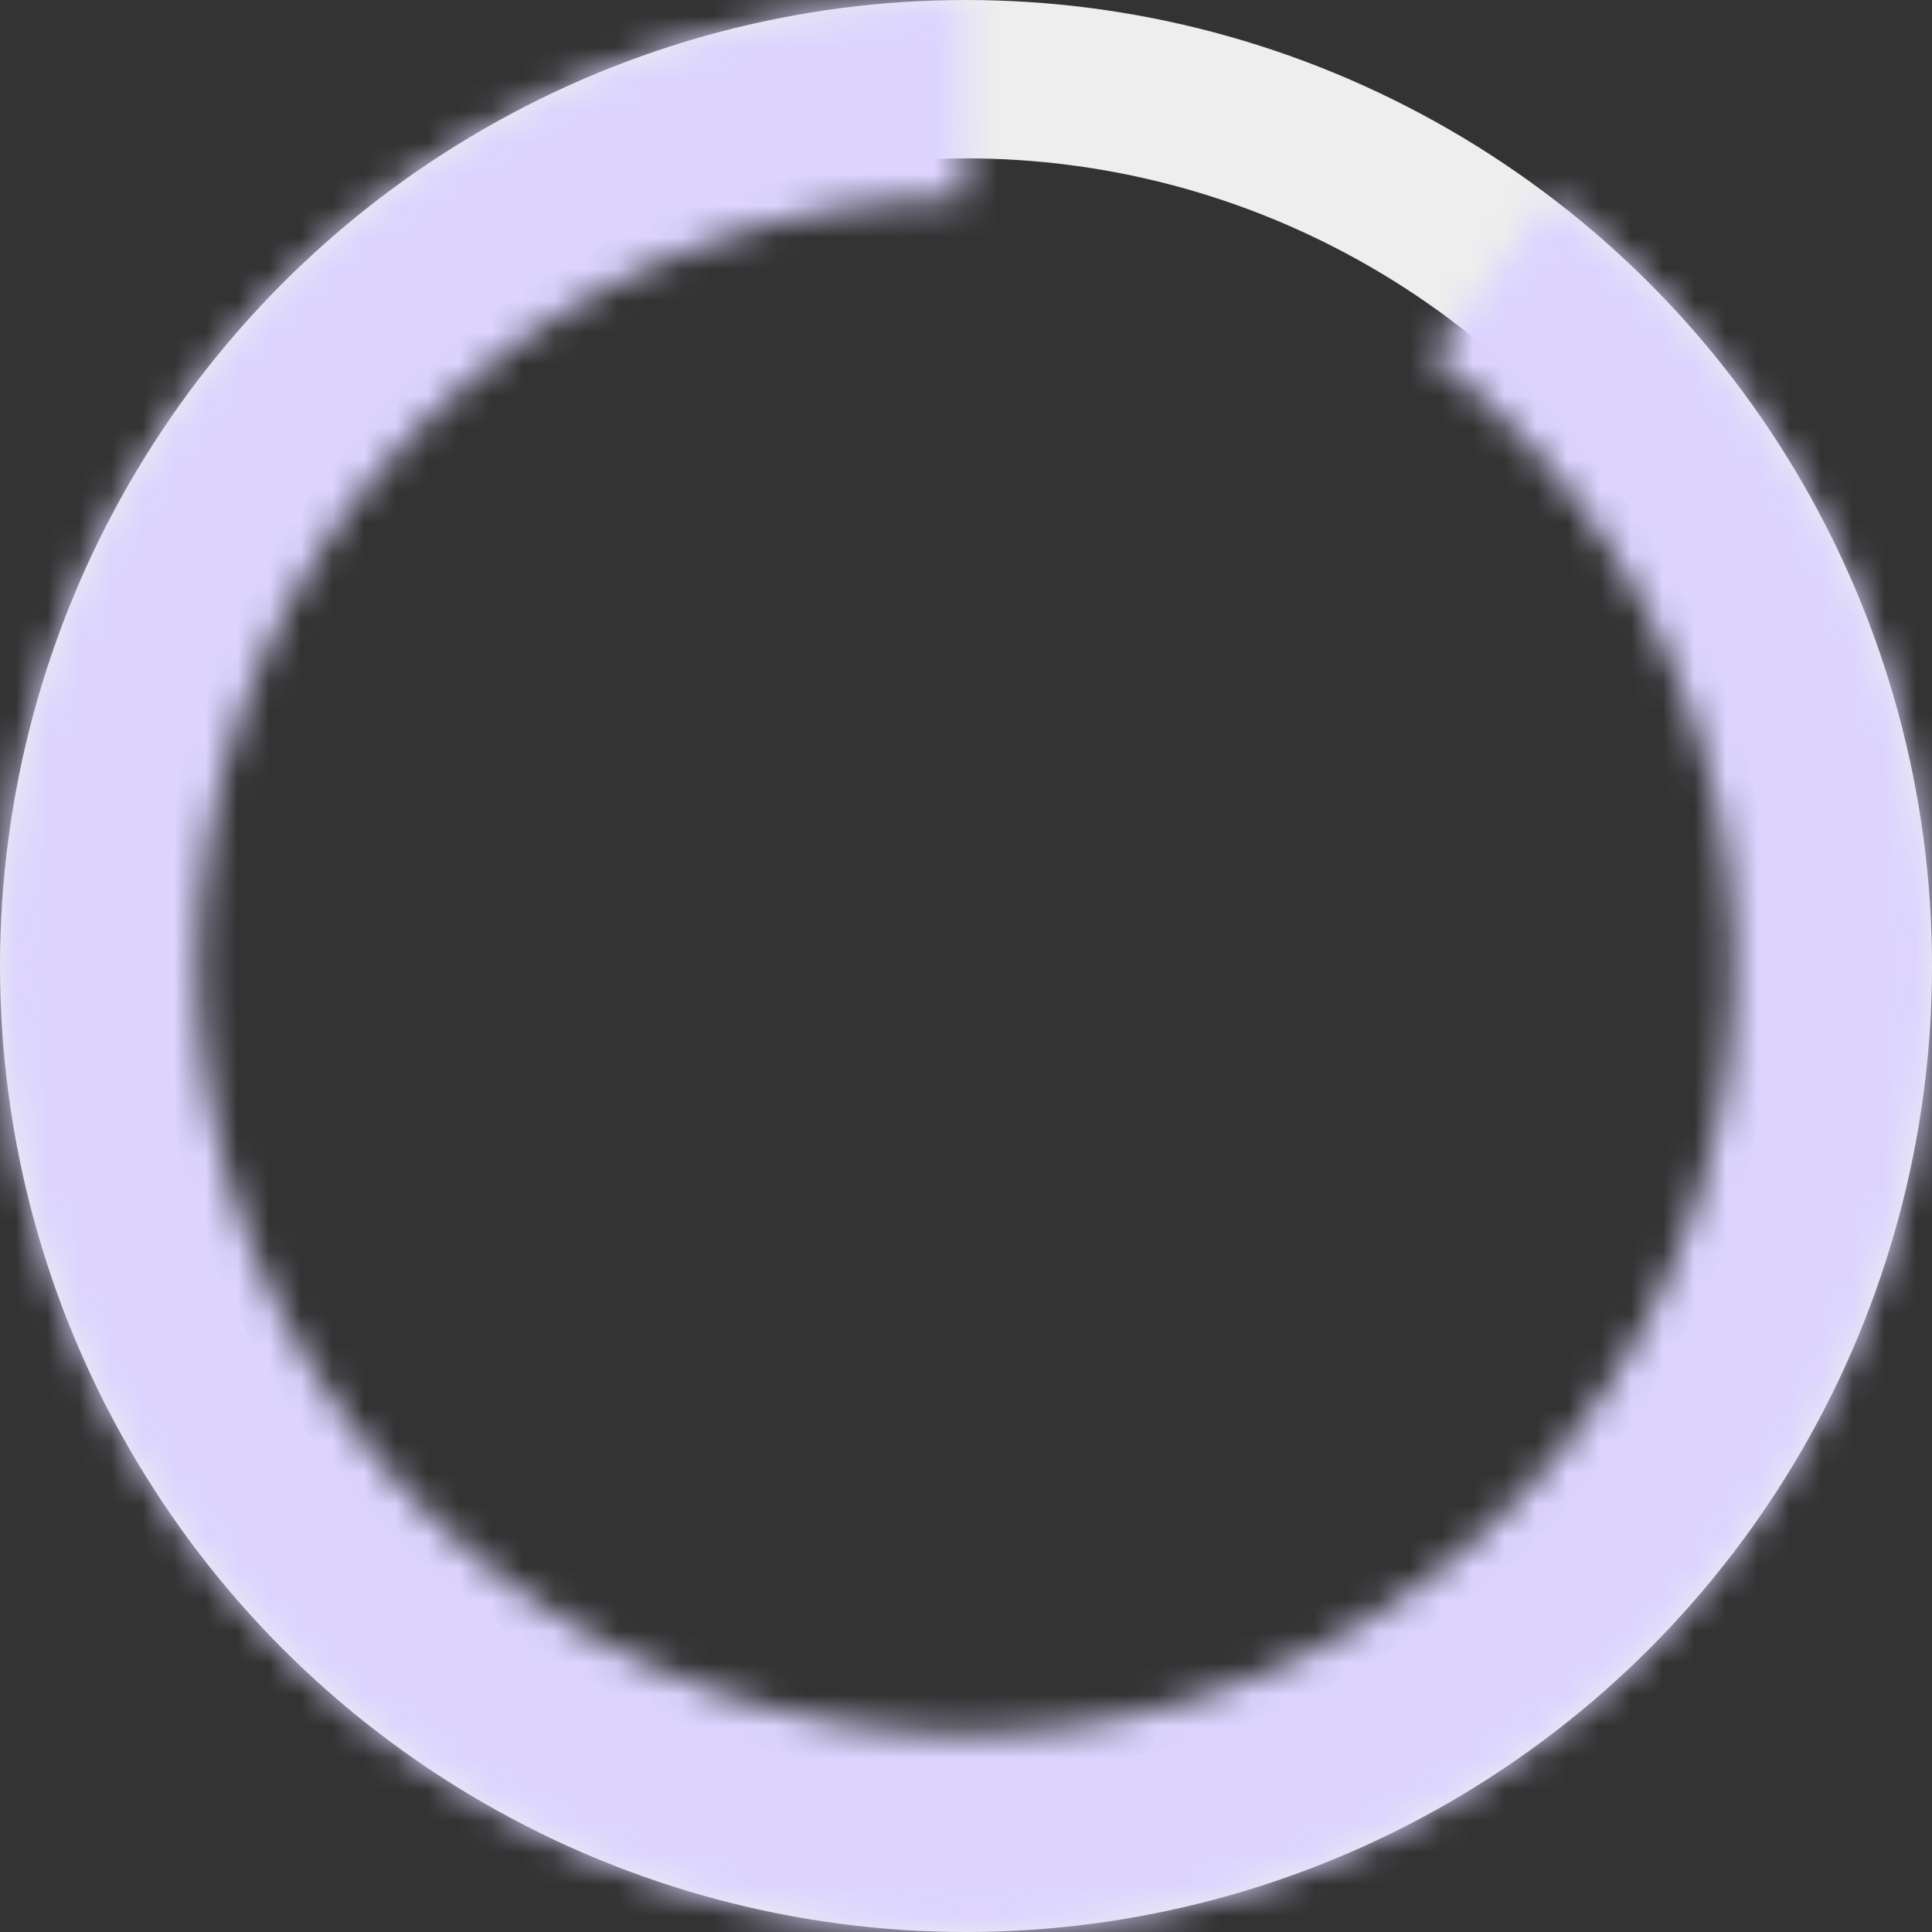 <svg width="61" height="61" viewBox="0 0 61 61" fill="none" xmlns="http://www.w3.org/2000/svg">
<rect x="0" y="0" width="61" height="61" fill="#333333" stroke="none"/>
<circle cx="30.5" cy="30.5" r="28" stroke="#EEEEEE" stroke-width="5"/>
<mask id="path-2-inside-1_114_63" fill="white">
<path d="M48.983 6.238C54.733 10.619 58.741 16.9 60.291 23.962C61.841 31.023 60.832 38.405 57.444 44.792C54.057 51.178 48.511 56.154 41.796 58.831C35.08 61.509 27.632 61.714 20.78 59.41C13.928 57.106 8.116 52.443 4.383 46.252C0.649 40.062 -0.764 32.746 0.395 25.61C1.554 18.474 5.21 11.982 10.711 7.292C16.212 2.601 23.2 0.017 30.429 8.18528e-05L30.444 6.258C24.698 6.272 19.143 8.326 14.771 12.054C10.399 15.782 7.493 20.942 6.572 26.614C5.651 32.285 6.774 38.1 9.742 43.02C12.709 47.94 17.328 51.647 22.774 53.478C28.221 55.309 34.141 55.146 39.478 53.018C44.815 50.89 49.223 46.935 51.916 41.859C54.608 36.783 55.41 30.916 54.178 25.303C52.946 19.691 49.761 14.698 45.19 11.216L48.983 6.238Z"/>
</mask>
<path d="M48.983 6.238C54.733 10.619 58.741 16.9 60.291 23.962C61.841 31.023 60.832 38.405 57.444 44.792C54.057 51.178 48.511 56.154 41.796 58.831C35.08 61.509 27.632 61.714 20.78 59.41C13.928 57.106 8.116 52.443 4.383 46.252C0.649 40.062 -0.764 32.746 0.395 25.61C1.554 18.474 5.21 11.982 10.711 7.292C16.212 2.601 23.2 0.017 30.429 8.18528e-05L30.444 6.258C24.698 6.272 19.143 8.326 14.771 12.054C10.399 15.782 7.493 20.942 6.572 26.614C5.651 32.285 6.774 38.1 9.742 43.02C12.709 47.94 17.328 51.647 22.774 53.478C28.221 55.309 34.141 55.146 39.478 53.018C44.815 50.89 49.223 46.935 51.916 41.859C54.608 36.783 55.41 30.916 54.178 25.303C52.946 19.691 49.761 14.698 45.19 11.216L48.983 6.238Z" stroke="#DCD4FF" stroke-width="14" mask="url(#path-2-inside-1_114_63)"/>
</svg>
